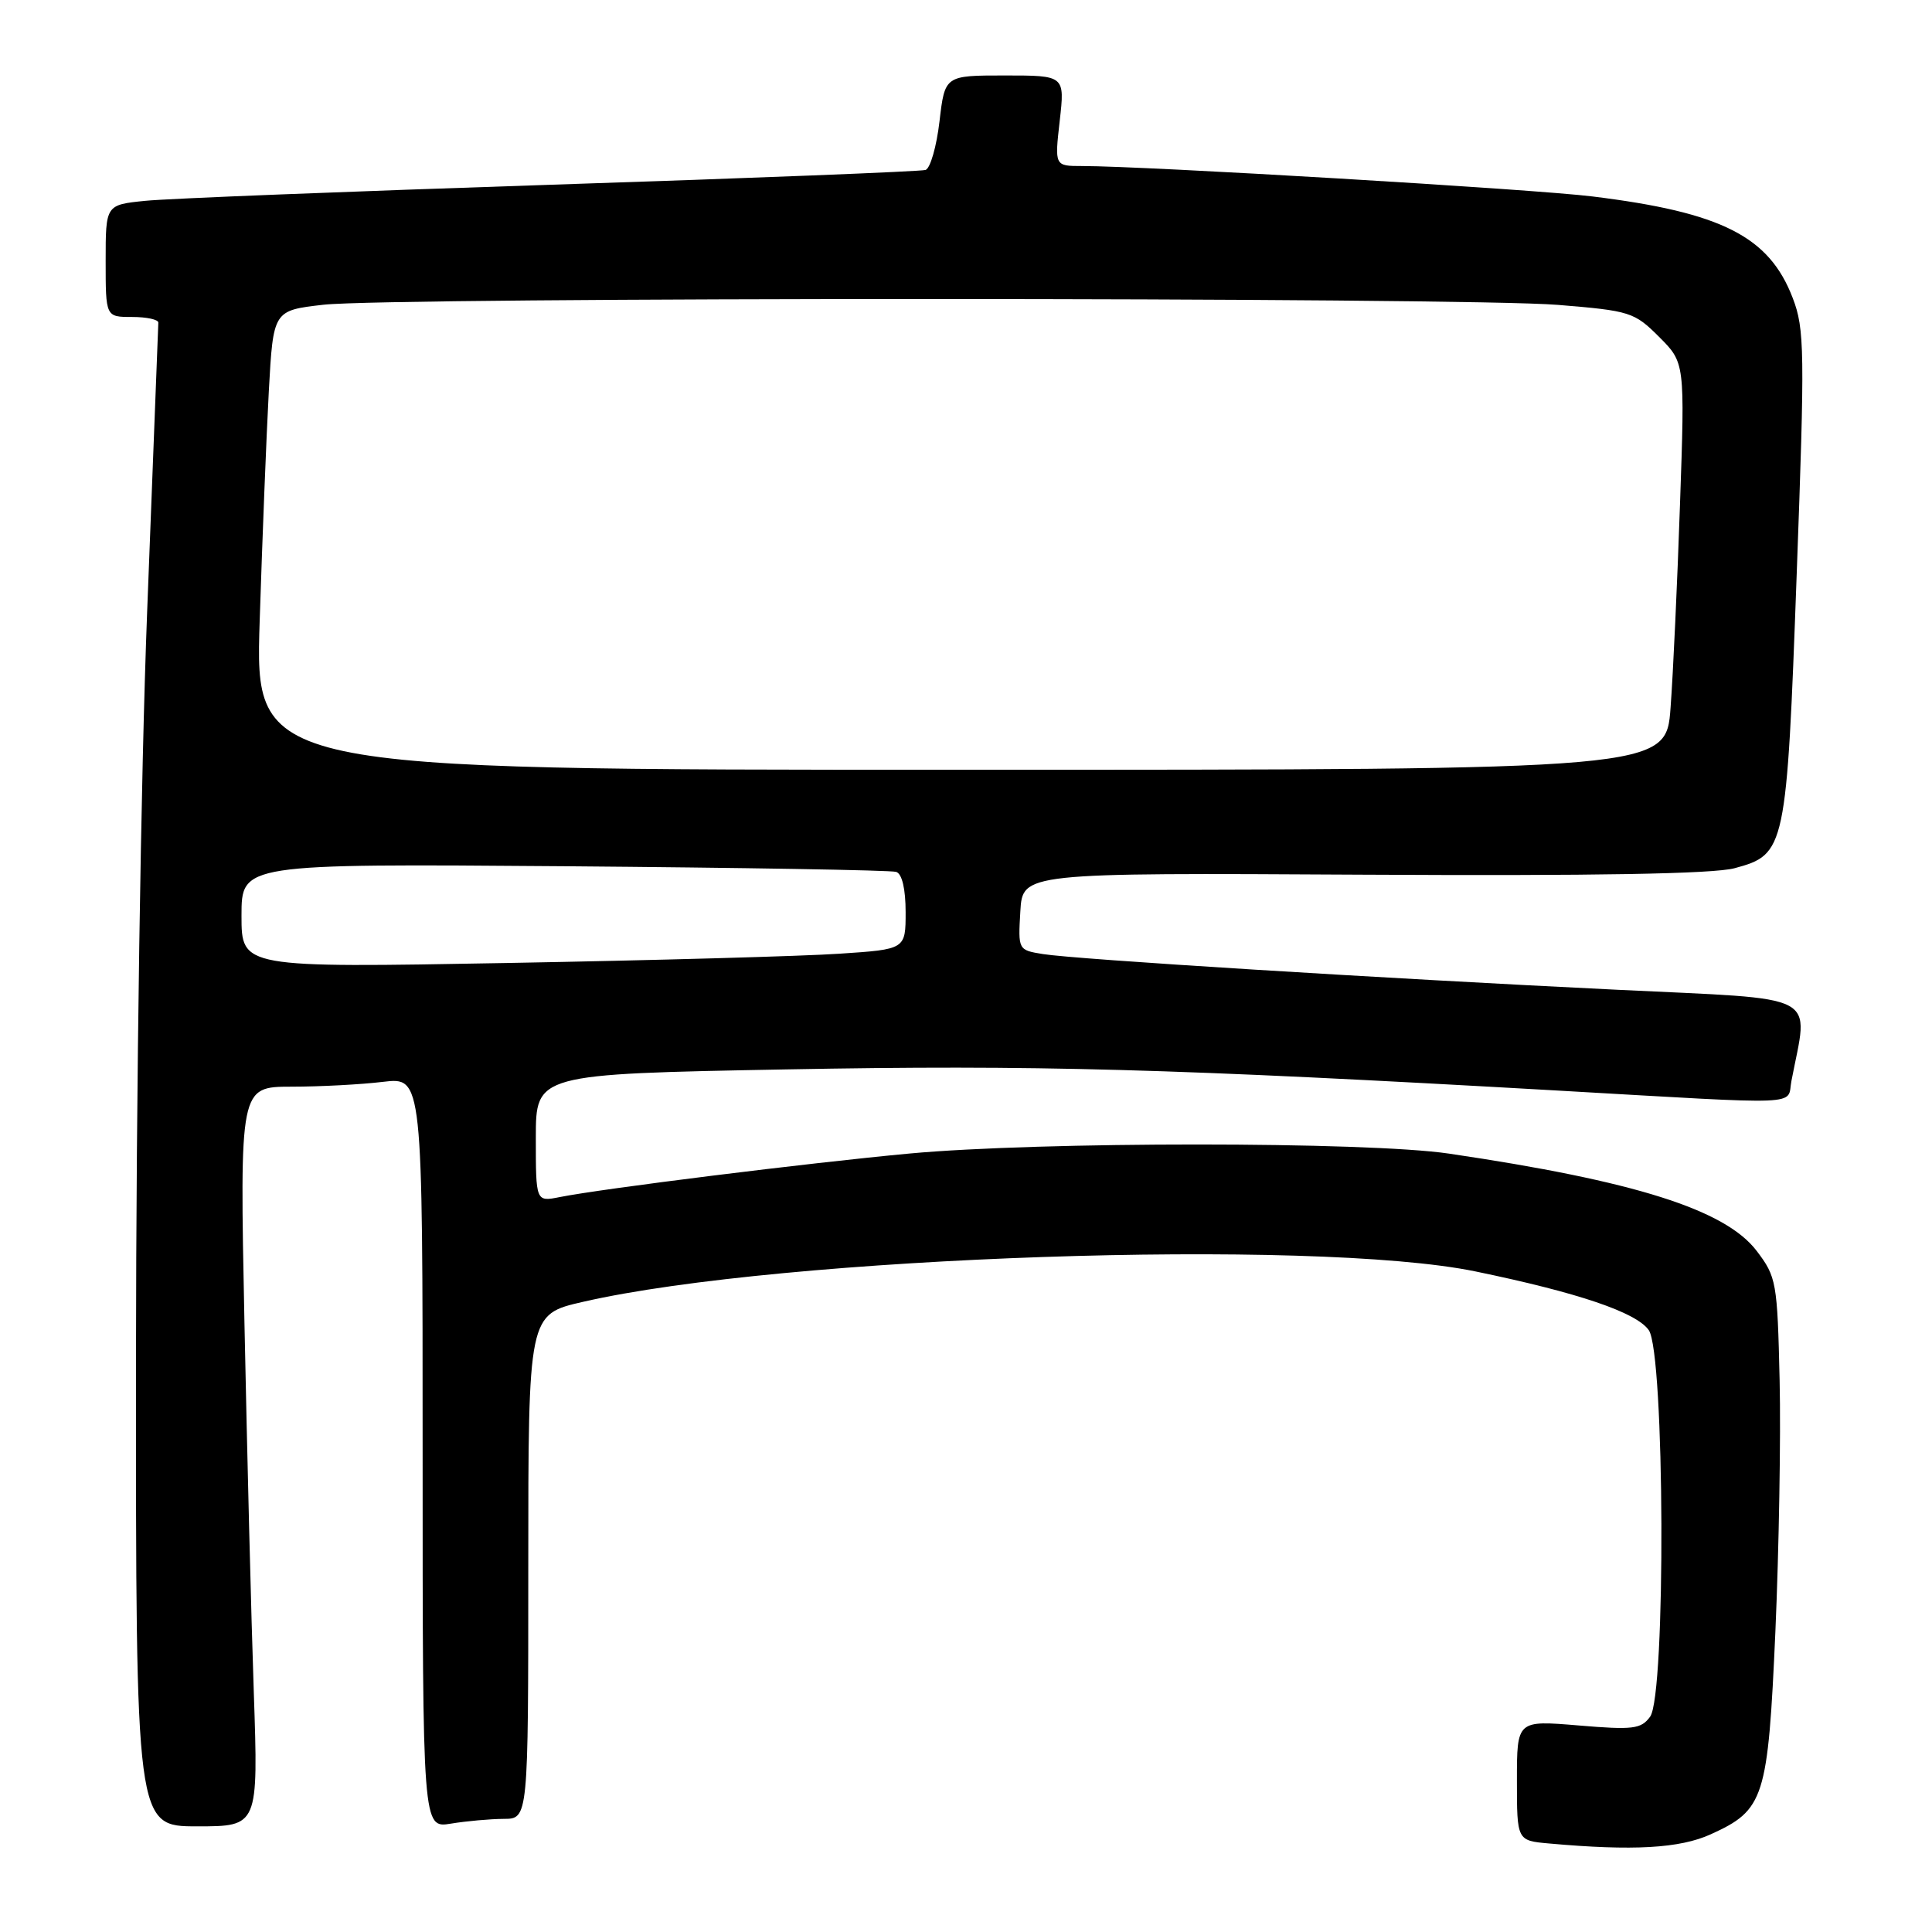 <?xml version="1.0" encoding="UTF-8" standalone="no"?>
<!DOCTYPE svg PUBLIC "-//W3C//DTD SVG 1.1//EN" "http://www.w3.org/Graphics/SVG/1.1/DTD/svg11.dtd" >
<svg xmlns="http://www.w3.org/2000/svg" xmlns:xlink="http://www.w3.org/1999/xlink" version="1.1" viewBox="0 0 256 256">
 <g >
 <path fill="currentColor"
d=" M 226.67 243.06 C 233.79 239.83 234.26 238.35 235.25 216.14 C 235.72 205.34 235.98 190.39 235.81 182.92 C 235.51 169.88 235.39 169.20 232.76 165.74 C 228.59 160.28 216.61 156.49 192.00 152.86 C 181.10 151.25 137.79 151.25 120.50 152.85 C 107.13 154.09 79.77 157.50 74.16 158.62 C 71.00 159.25 71.00 159.25 71.00 150.78 C 71.00 142.32 71.00 142.32 104.25 141.70 C 137.03 141.09 155.33 141.59 206.50 144.51 C 239.70 146.41 236.74 146.53 237.37 143.25 C 239.64 131.37 241.76 132.48 214.31 131.15 C 183.17 129.64 142.55 127.12 138.20 126.42 C 134.91 125.89 134.90 125.87 135.20 120.77 C 135.50 115.65 135.50 115.65 180.61 115.90 C 211.35 116.07 227.04 115.80 229.85 115.04 C 236.60 113.22 236.74 112.57 238.07 76.13 C 239.16 46.53 239.12 43.59 237.55 39.50 C 234.43 31.33 228.14 28.14 211.00 26.03 C 203.17 25.06 151.73 22.00 143.37 22.00 C 139.74 22.00 139.74 22.00 140.42 16.00 C 141.10 10.00 141.10 10.00 133.15 10.00 C 125.20 10.00 125.20 10.00 124.49 16.07 C 124.10 19.41 123.27 22.31 122.64 22.52 C 122.01 22.72 99.67 23.61 73.00 24.48 C 46.33 25.36 22.14 26.31 19.25 26.61 C 14.00 27.14 14.00 27.14 14.00 34.57 C 14.00 42.00 14.00 42.00 17.50 42.00 C 19.43 42.00 20.99 42.34 20.98 42.75 C 20.97 43.16 20.30 60.38 19.50 81.00 C 18.66 102.72 18.04 144.49 18.02 180.25 C 18.00 242.00 18.00 242.00 26.12 242.00 C 34.23 242.00 34.23 242.00 33.63 224.25 C 33.29 214.49 32.74 192.44 32.39 175.25 C 31.76 144.00 31.76 144.00 38.63 143.99 C 42.41 143.99 47.86 143.70 50.75 143.35 C 56.00 142.72 56.00 142.72 56.00 192.49 C 56.00 242.26 56.00 242.26 59.75 241.64 C 61.81 241.30 64.96 241.02 66.75 241.01 C 70.00 241.00 70.00 241.00 70.00 207.58 C 70.00 174.16 70.00 174.16 77.25 172.50 C 103.60 166.45 174.08 164.05 195.50 168.47 C 209.11 171.28 216.81 173.89 218.47 176.25 C 220.59 179.29 220.75 224.59 218.65 227.47 C 217.45 229.11 216.39 229.24 209.15 228.63 C 201.00 227.95 201.00 227.95 201.00 235.92 C 201.00 243.89 201.00 243.89 205.25 244.27 C 216.37 245.27 222.58 244.92 226.67 243.06 Z  M 32.00 121.34 C 32.00 114.45 32.00 114.45 74.75 114.78 C 98.26 114.97 118.06 115.30 118.75 115.53 C 119.53 115.78 120.00 117.81 120.00 120.86 C 120.00 125.79 120.00 125.79 111.25 126.37 C 106.44 126.70 86.64 127.25 67.25 127.60 C 32.00 128.24 32.00 128.24 32.00 121.34 Z  M 34.41 82.25 C 34.76 71.39 35.30 57.69 35.62 51.82 C 36.21 41.14 36.21 41.14 42.85 40.38 C 51.89 39.36 194.01 39.37 206.46 40.40 C 216.00 41.18 216.56 41.36 219.84 44.64 C 223.26 48.06 223.26 48.06 222.61 66.78 C 222.26 77.08 221.70 89.21 221.36 93.75 C 220.76 102.00 220.76 102.00 127.27 102.00 C 33.78 102.00 33.78 102.00 34.41 82.25 Z "/>
</g>
</svg>